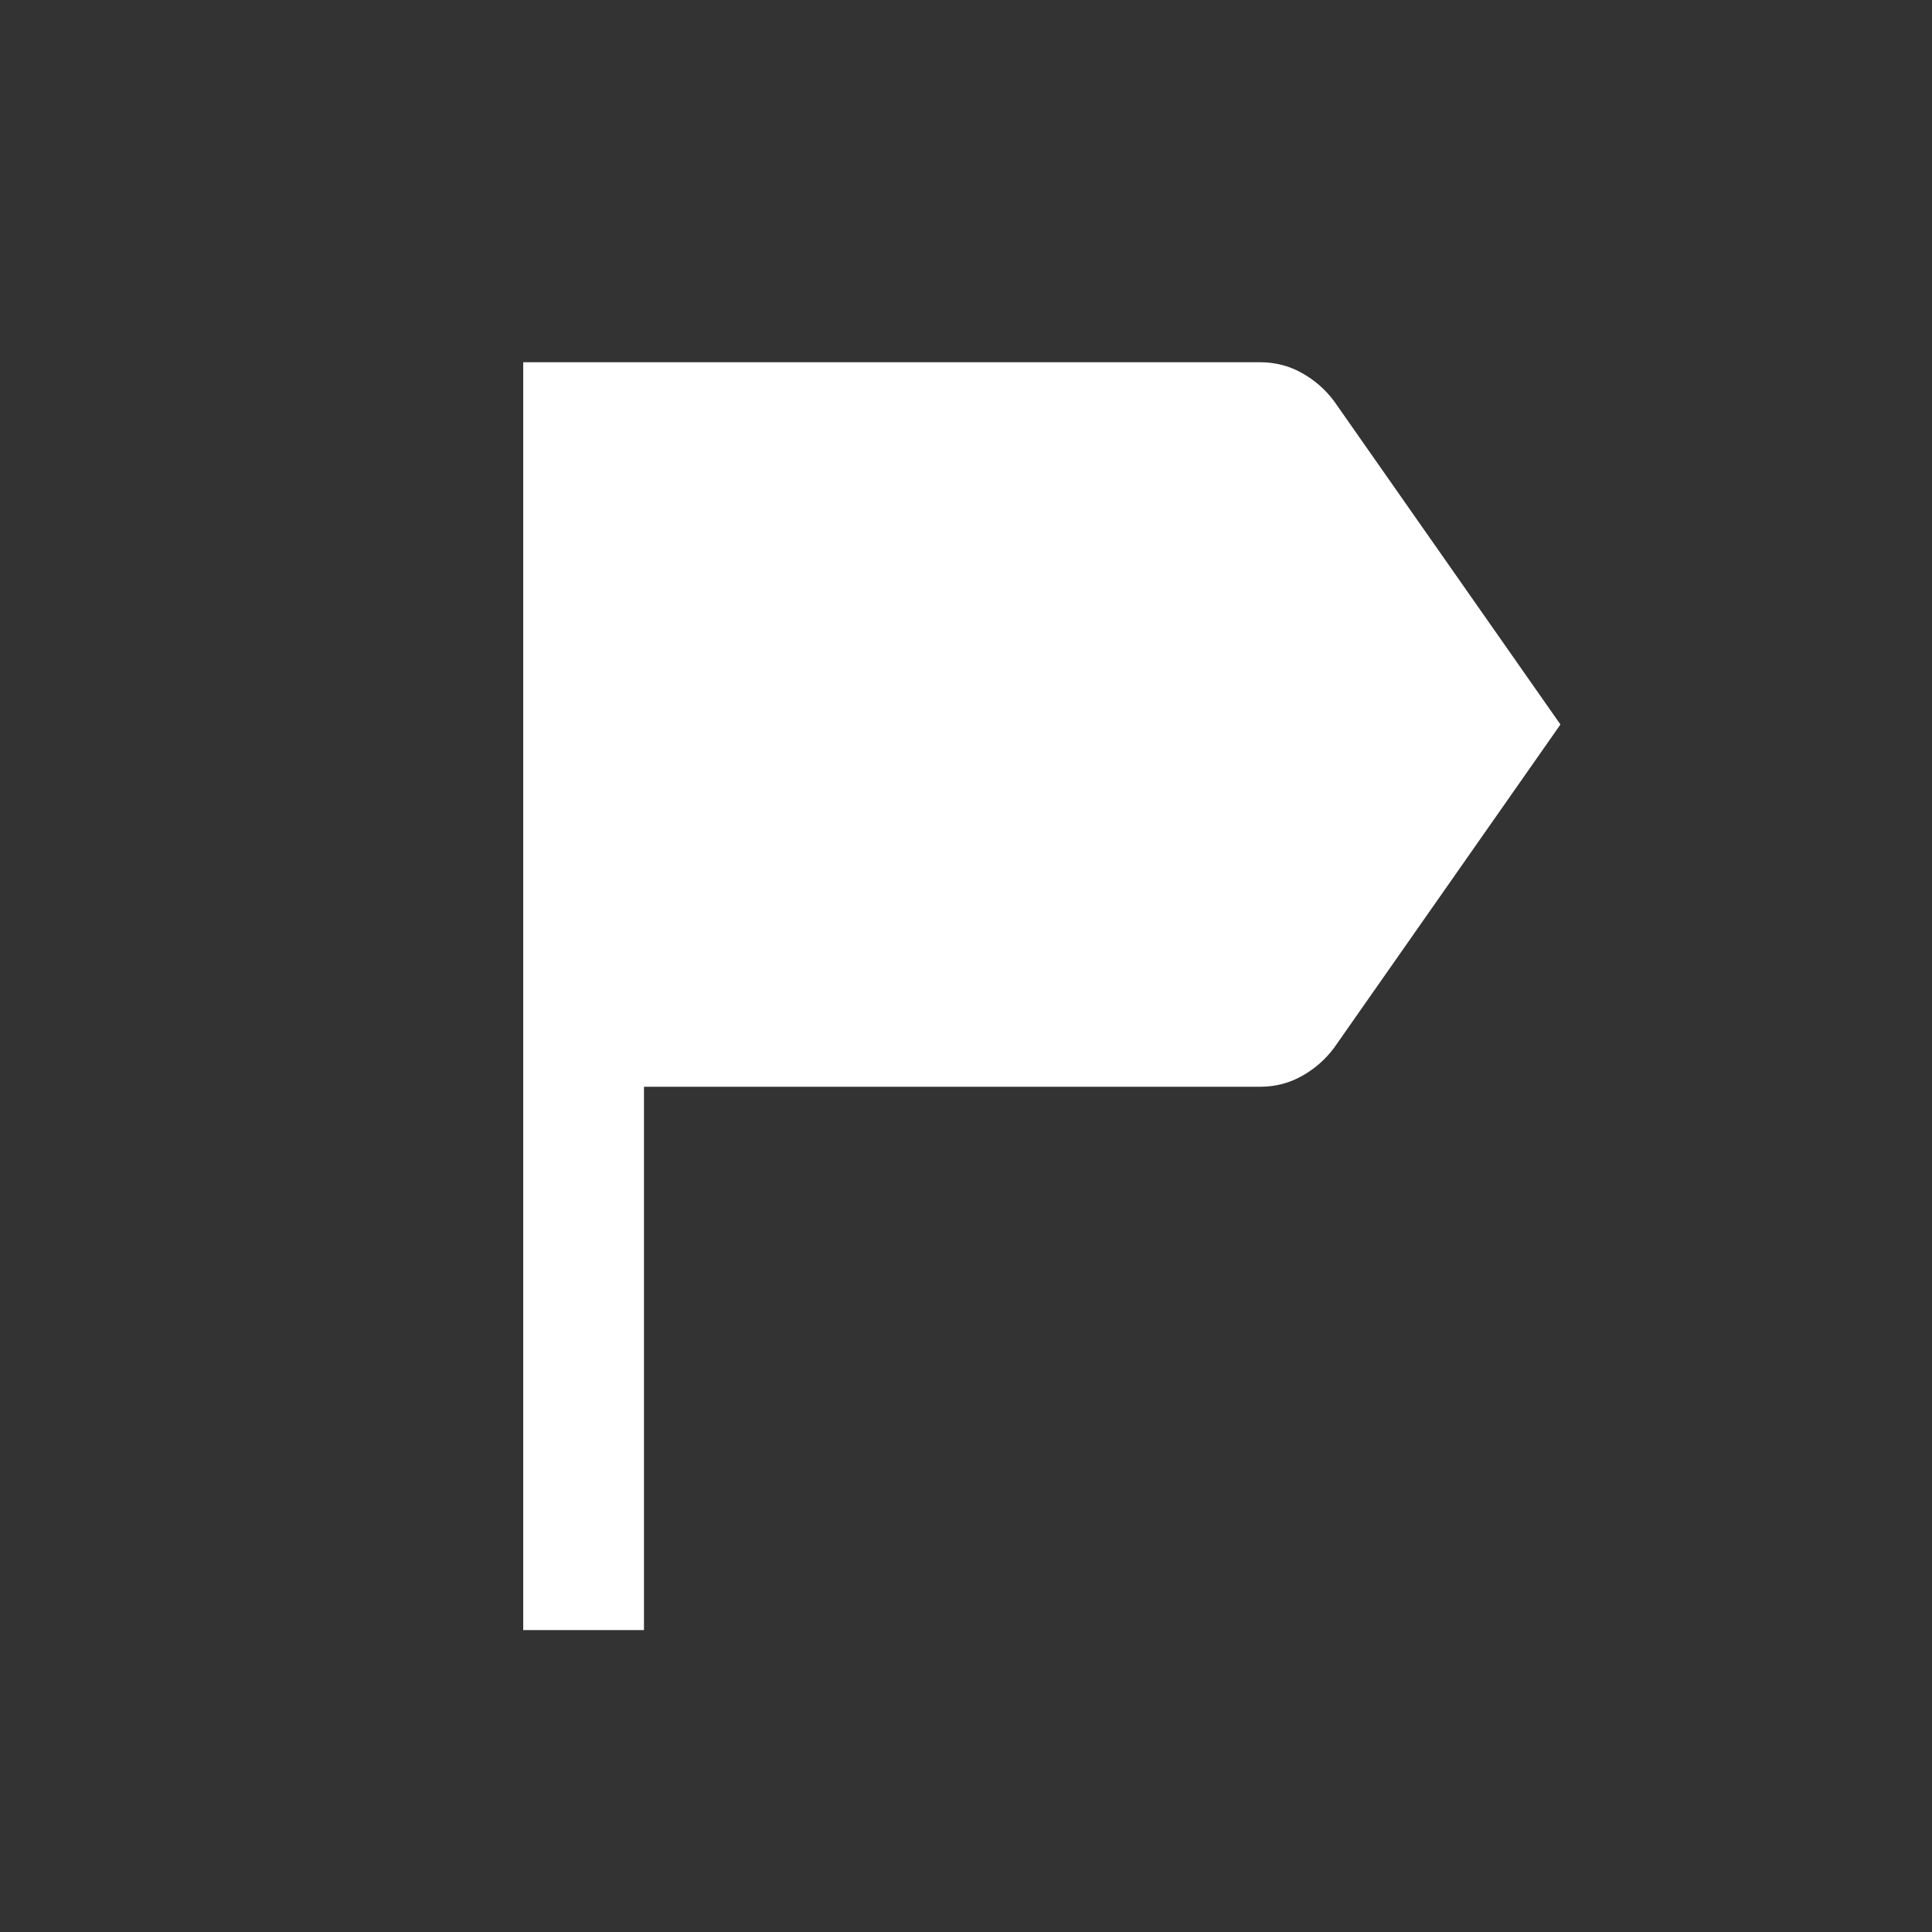 <svg width="22" height="22" viewBox="0 0 22 22" fill="none" xmlns="http://www.w3.org/2000/svg">
<rect x="0" y="0" width="22" height="22" fill="#333333" stroke="none"/>
<g id="personal_places">
<mask id="mask0_5787_642" style="mask-type:alpha" maskUnits="userSpaceOnUse" x="0" y="0" width="22" height="22">
<rect id="Bounding box" width="22" height="22" fill="#D9D9D9"/>
</mask>
<g mask="url(#mask0_5787_642)">
<path id="personal_places_2" d="M5.958 18.562V4.125H14.349C14.522 4.125 14.681 4.166 14.826 4.248C14.971 4.329 15.093 4.436 15.192 4.569L17.769 8.25L15.192 11.931C15.093 12.064 14.971 12.171 14.826 12.252C14.681 12.334 14.522 12.375 14.349 12.375H7.333V18.562H5.958Z" fill="white"/>
</g>
</g>
</svg>
